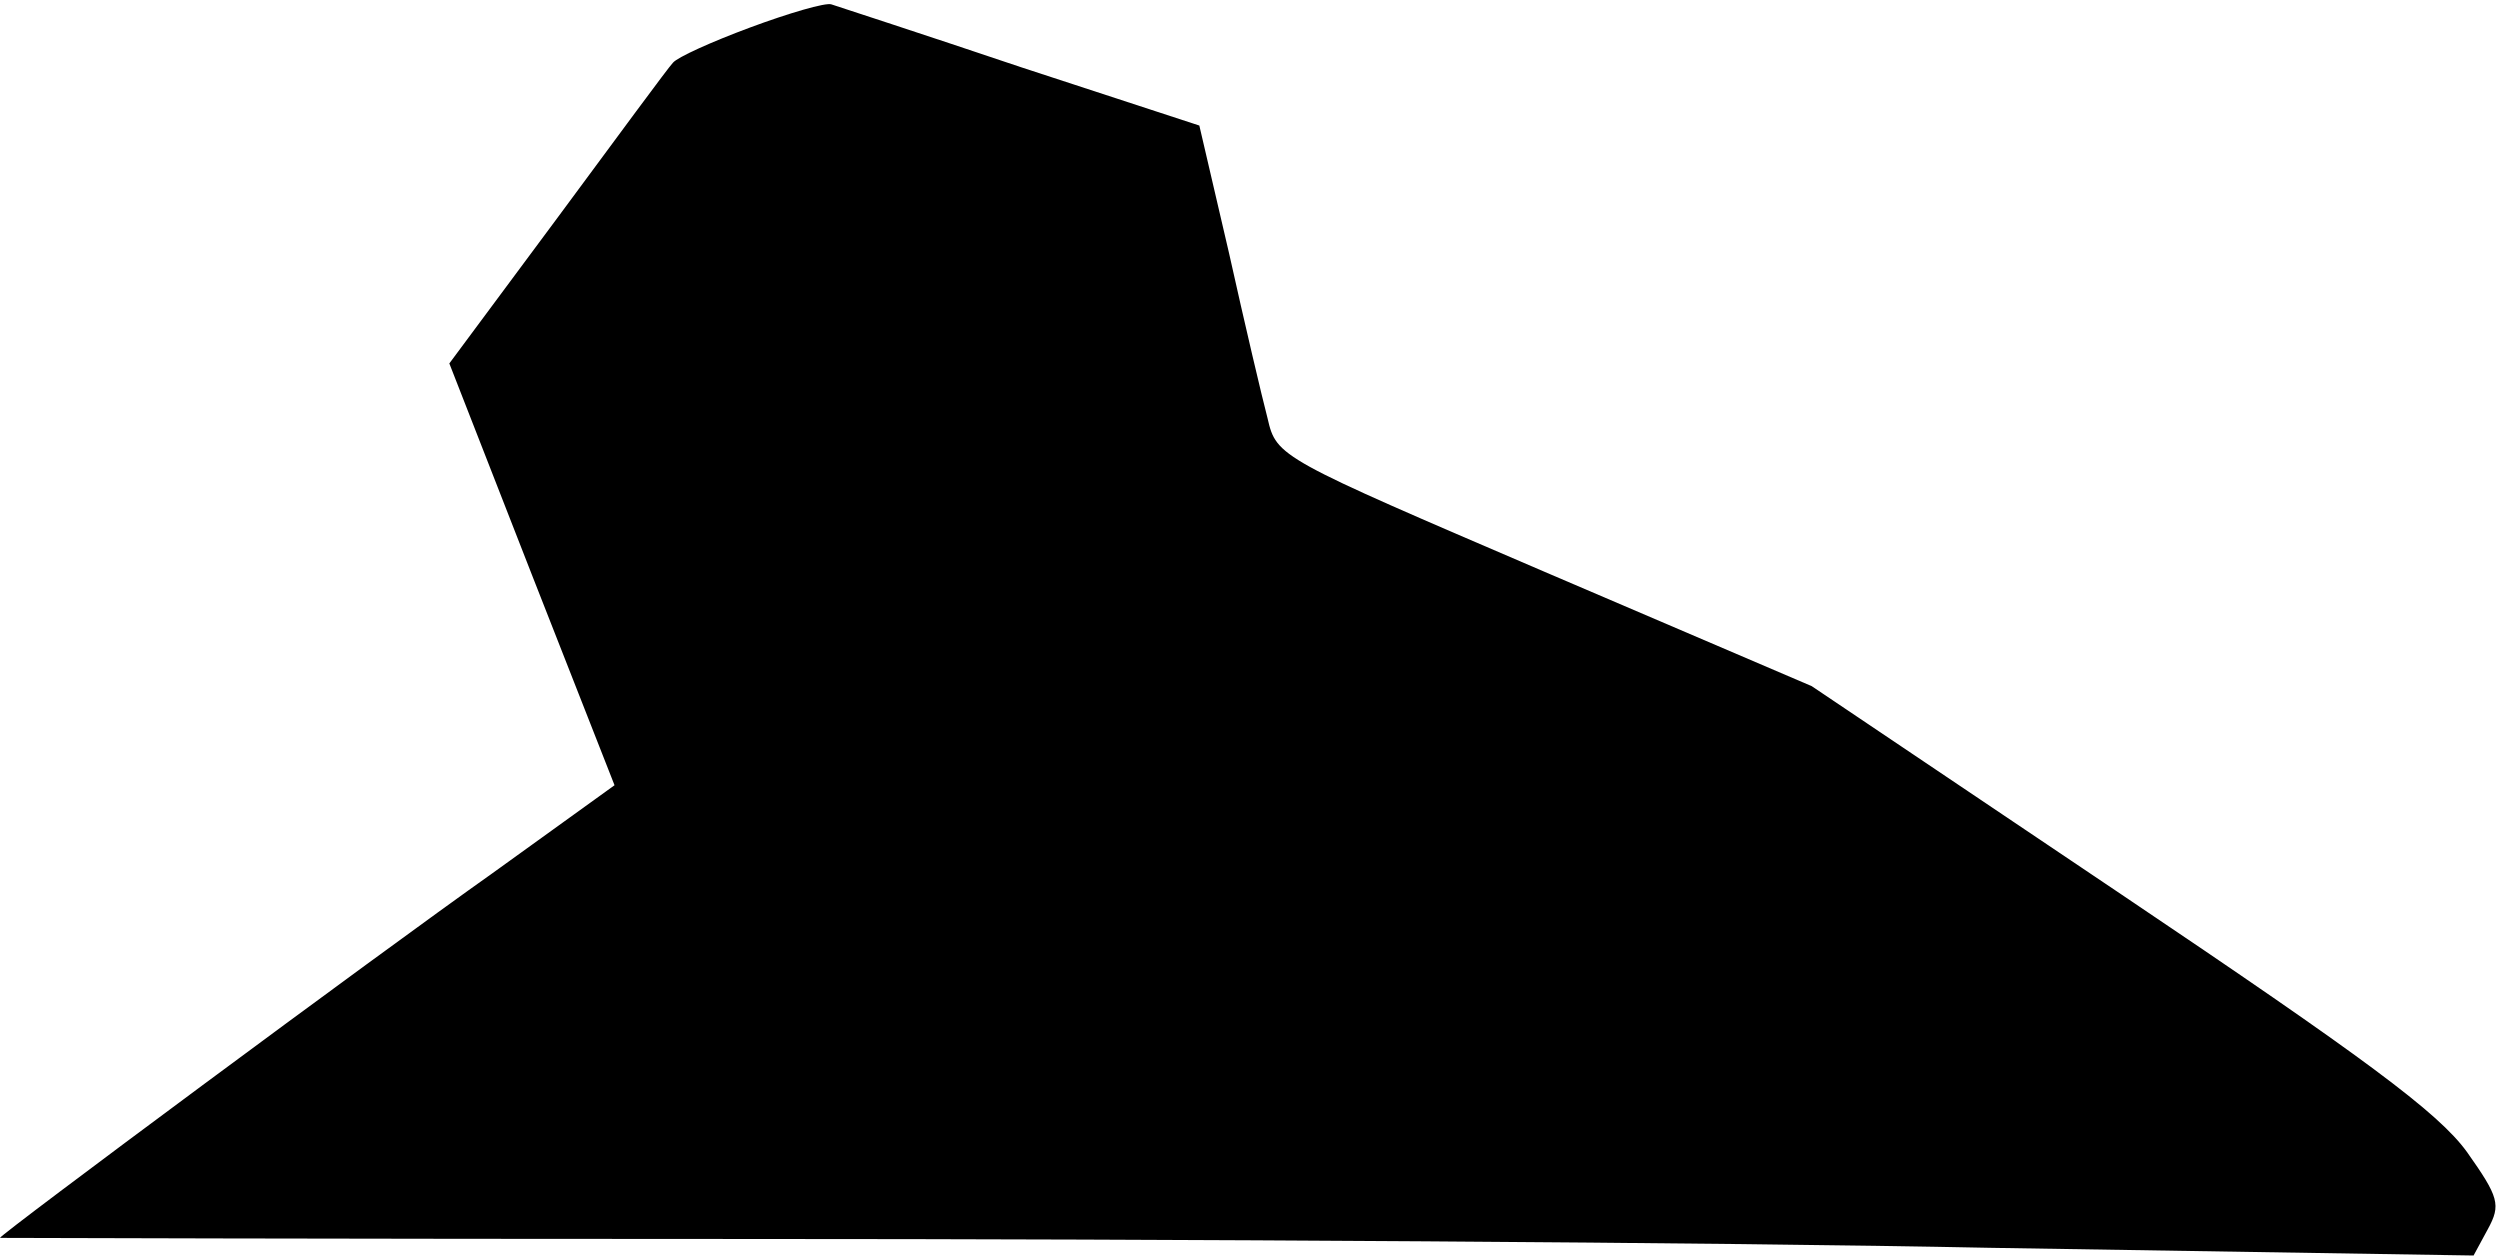 <?xml version="1.0" standalone="no"?>
<!DOCTYPE svg PUBLIC "-//W3C//DTD SVG 20010904//EN"
 "http://www.w3.org/TR/2001/REC-SVG-20010904/DTD/svg10.dtd">
<svg version="1.0" xmlns="http://www.w3.org/2000/svg"
 width="227pt" height="114pt" viewBox="0 0 227 114"
 preserveAspectRatio="xMidYMid meet">
<g transform="translate(0,114) scale(0.1,-0.1)"
fill="#000000" stroke="none">
<path fill="#000000" stroke="none" d="M681 1115 c-35 -13 -66 -27 -70 -32 -4
-4 -51 -68 -105 -141 l-98 -132 75 -192 75 -191 -111 -80 c-106 -75 -447 -328
-447 -331 0 0 307 -1 683 -1 375 0 880 -3 1123 -8 l440 -7 13 24 c12 22 10 29
-19 70 -26 36 -94 86 -314 234 l-281 189 -243 104 c-240 103 -243 104 -251
139 -5 19 -21 87 -35 150 l-27 116 -162 53 c-89 30 -166 55 -172 57 -5 2 -39
-8 -74 -21z"/>
</g>
</svg>
